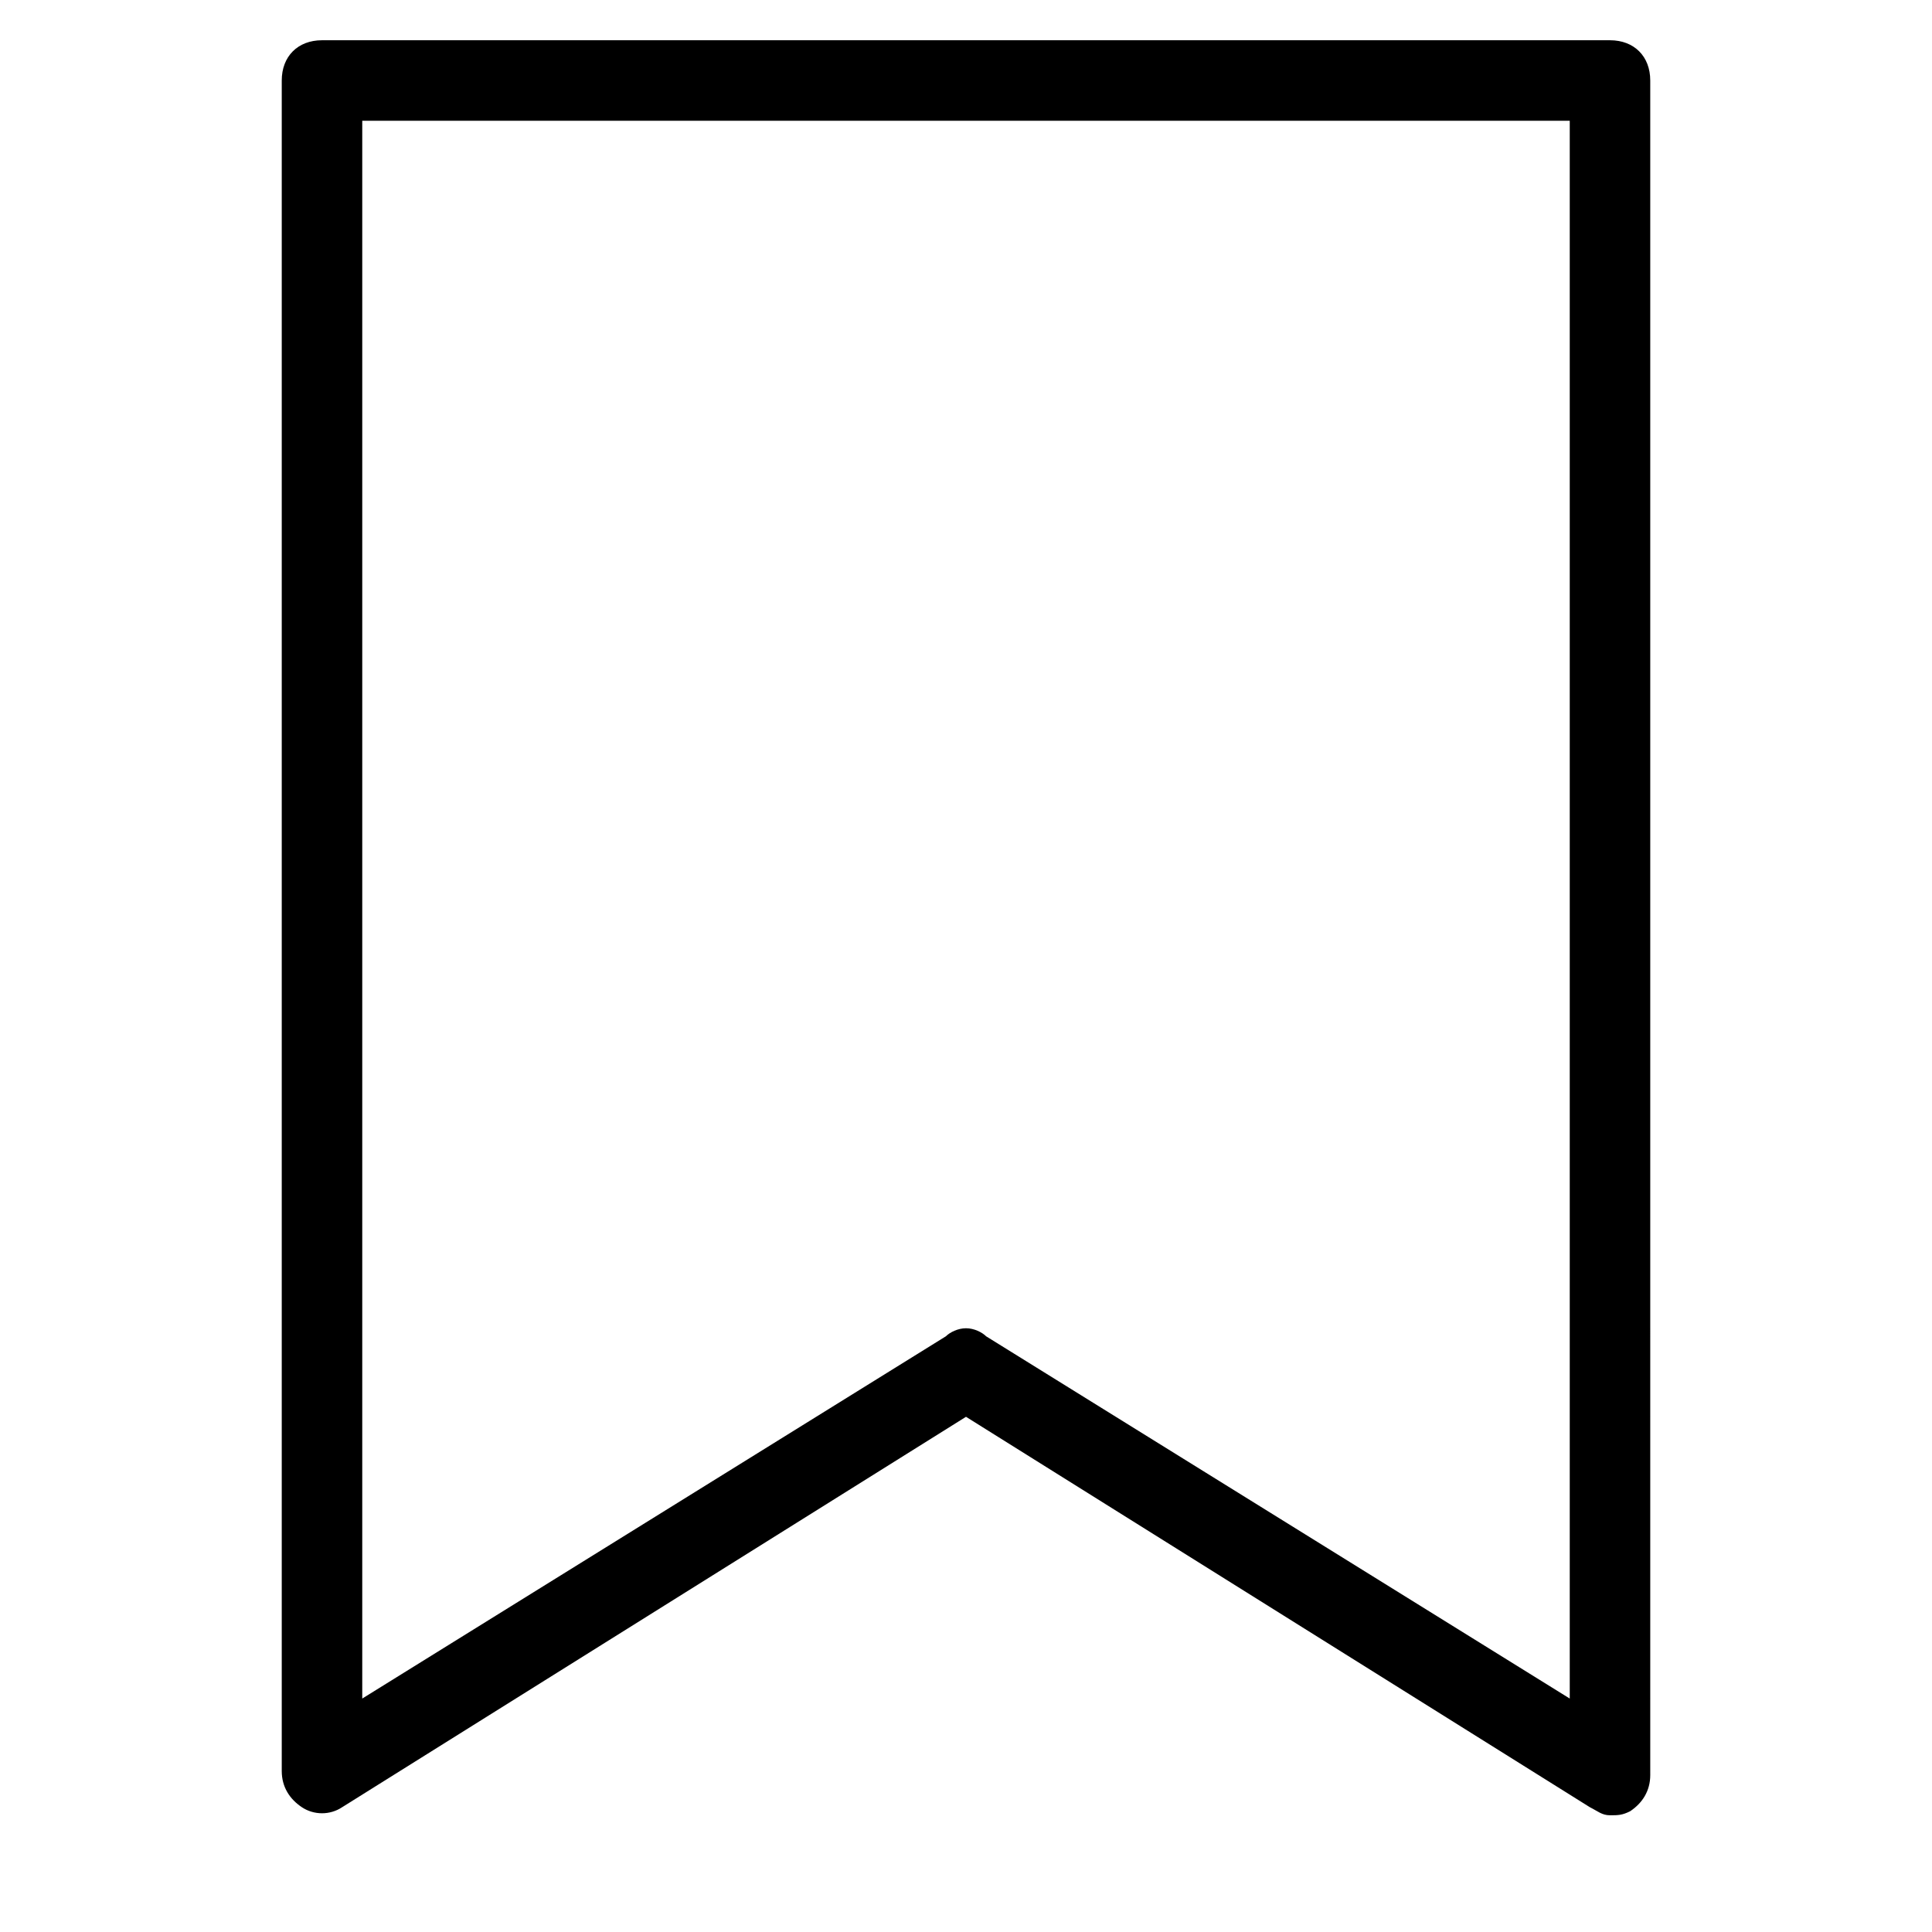 <?xml version="1.0" encoding="utf-8"?>
<!-- Generator: Adobe Illustrator 19.1.0, SVG Export Plug-In . SVG Version: 6.00 Build 0)  -->
<!DOCTYPE svg PUBLIC "-//W3C//DTD SVG 1.1//EN" "http://www.w3.org/Graphics/SVG/1.1/DTD/svg11.dtd">
<svg version="1.1" id="Layer_1" xmlns="http://www.w3.org/2000/svg" xmlns:xlink="http://www.w3.org/1999/xlink" x="0px" y="0px"
	 width="48px" height="48px" viewBox="0 0 48 48" enable-background="new 0 0 48 48" xml:space="preserve">
<path d="M40,1H8C7.4,1,7,1.4,7,2v42c0,0.4,0.2,0.7,0.5,0.9c0.3,0.2,0.7,0.2,1,0L24,35.2l15.5,9.7c0.2,0.1,0.3,0.2,0.5,0.2
	c0.2,0,0.3,0,0.5-0.1c0.3-0.2,0.5-0.5,0.5-0.9V2C41,1.4,40.6,1,40,1z M39,42.2l-14.5-9C24.4,33.1,24.2,33,24,33s-0.4,0.1-0.5,0.2
	L9,42.2V3h30V42.2z"/>
</svg>
